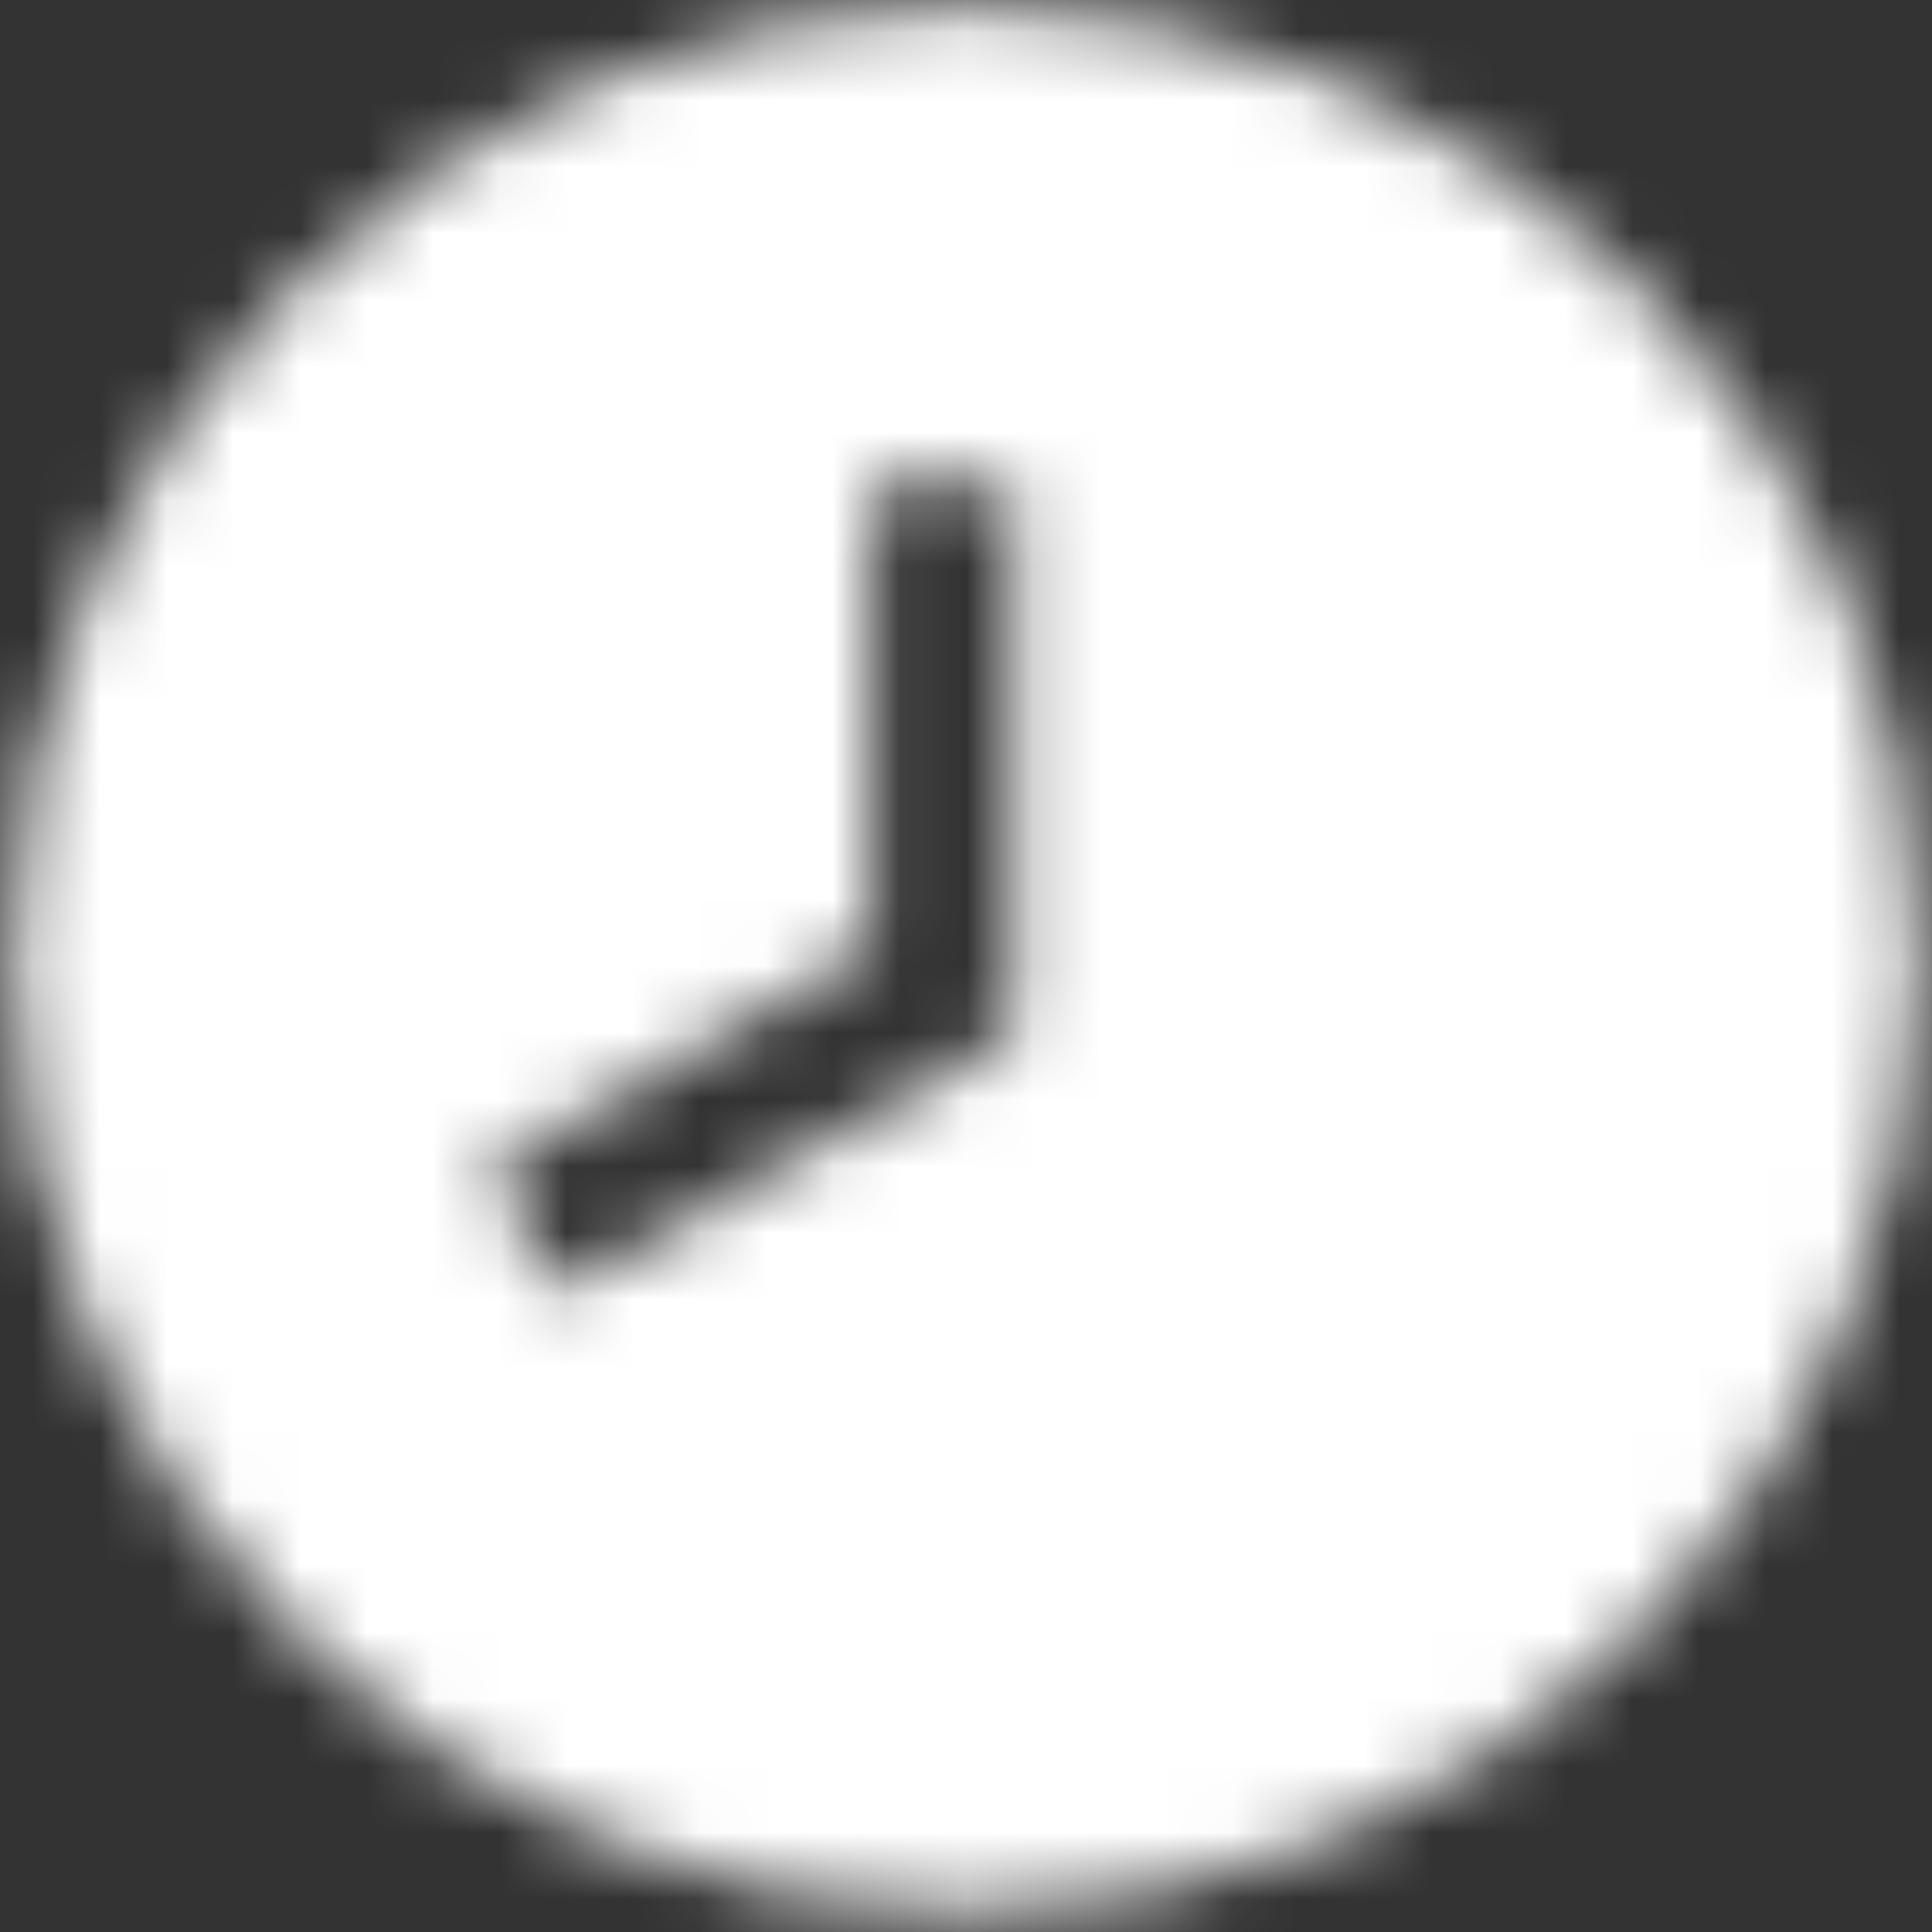 <svg width="29" height="29" viewBox="0 0 29 29" fill="none" xmlns="http://www.w3.org/2000/svg">
<rect x="0" y="0" width="29" height="29" fill="#333333" stroke="none"/>
<mask id="path-1-inside-1_10_802" fill="white">
<path d="M14.5 0.106C6.64 0.106 0.209 6.537 0.209 14.397C0.209 22.257 6.64 28.688 14.5 28.688C22.36 28.688 28.791 22.257 28.791 14.397C28.791 6.537 22.36 0.106 14.5 0.106ZM8.355 19.399L7.355 17.541L13.071 14.254V7.252H15.214V15.54L8.355 19.399Z"/>
</mask>
<path d="M8.355 19.399L-86.736 70.602L-34.58 167.463L61.303 113.529L8.355 19.399ZM7.355 17.541L-46.48 -76.085L-137.53 -23.731L-87.736 68.744L7.355 17.541ZM13.071 14.254L66.906 107.88L121.071 76.735V14.254H13.071ZM13.071 7.252V-100.748H-94.929V7.252H13.071ZM15.214 7.252H123.215V-100.748H15.214V7.252ZM15.214 15.54L68.163 109.67L123.215 78.704V15.54H15.214ZM14.5 -107.894C-53.007 -107.894 -107.791 -53.11 -107.791 14.397H108.209C108.209 66.184 66.287 108.106 14.5 108.106V-107.894ZM-107.791 14.397C-107.791 81.904 -53.007 136.688 14.5 136.688V-79.312C66.287 -79.312 108.209 -37.39 108.209 14.397H-107.791ZM14.5 136.688C82.007 136.688 136.791 81.904 136.791 14.397H-79.209C-79.209 -37.39 -37.287 -79.312 14.5 -79.312V136.688ZM136.791 14.397C136.791 -53.11 82.007 -107.894 14.5 -107.894V108.106C-37.287 108.106 -79.209 66.184 -79.209 14.397H136.791ZM103.446 -31.804L102.445 -33.662L-87.736 68.744L-86.736 70.602L103.446 -31.804ZM61.189 111.167L66.906 107.88L-40.764 -79.372L-46.48 -76.085L61.189 111.167ZM121.071 14.254V7.252H-94.929V14.254H121.071ZM13.071 115.252H15.214V-100.748H13.071V115.252ZM-92.785 7.252V15.54H123.215V7.252H-92.785ZM-37.734 -78.59L-44.593 -74.731L61.303 113.529L68.163 109.67L-37.734 -78.59Z" fill="white" mask="url(#path-1-inside-1_10_802)"/>
</svg>
